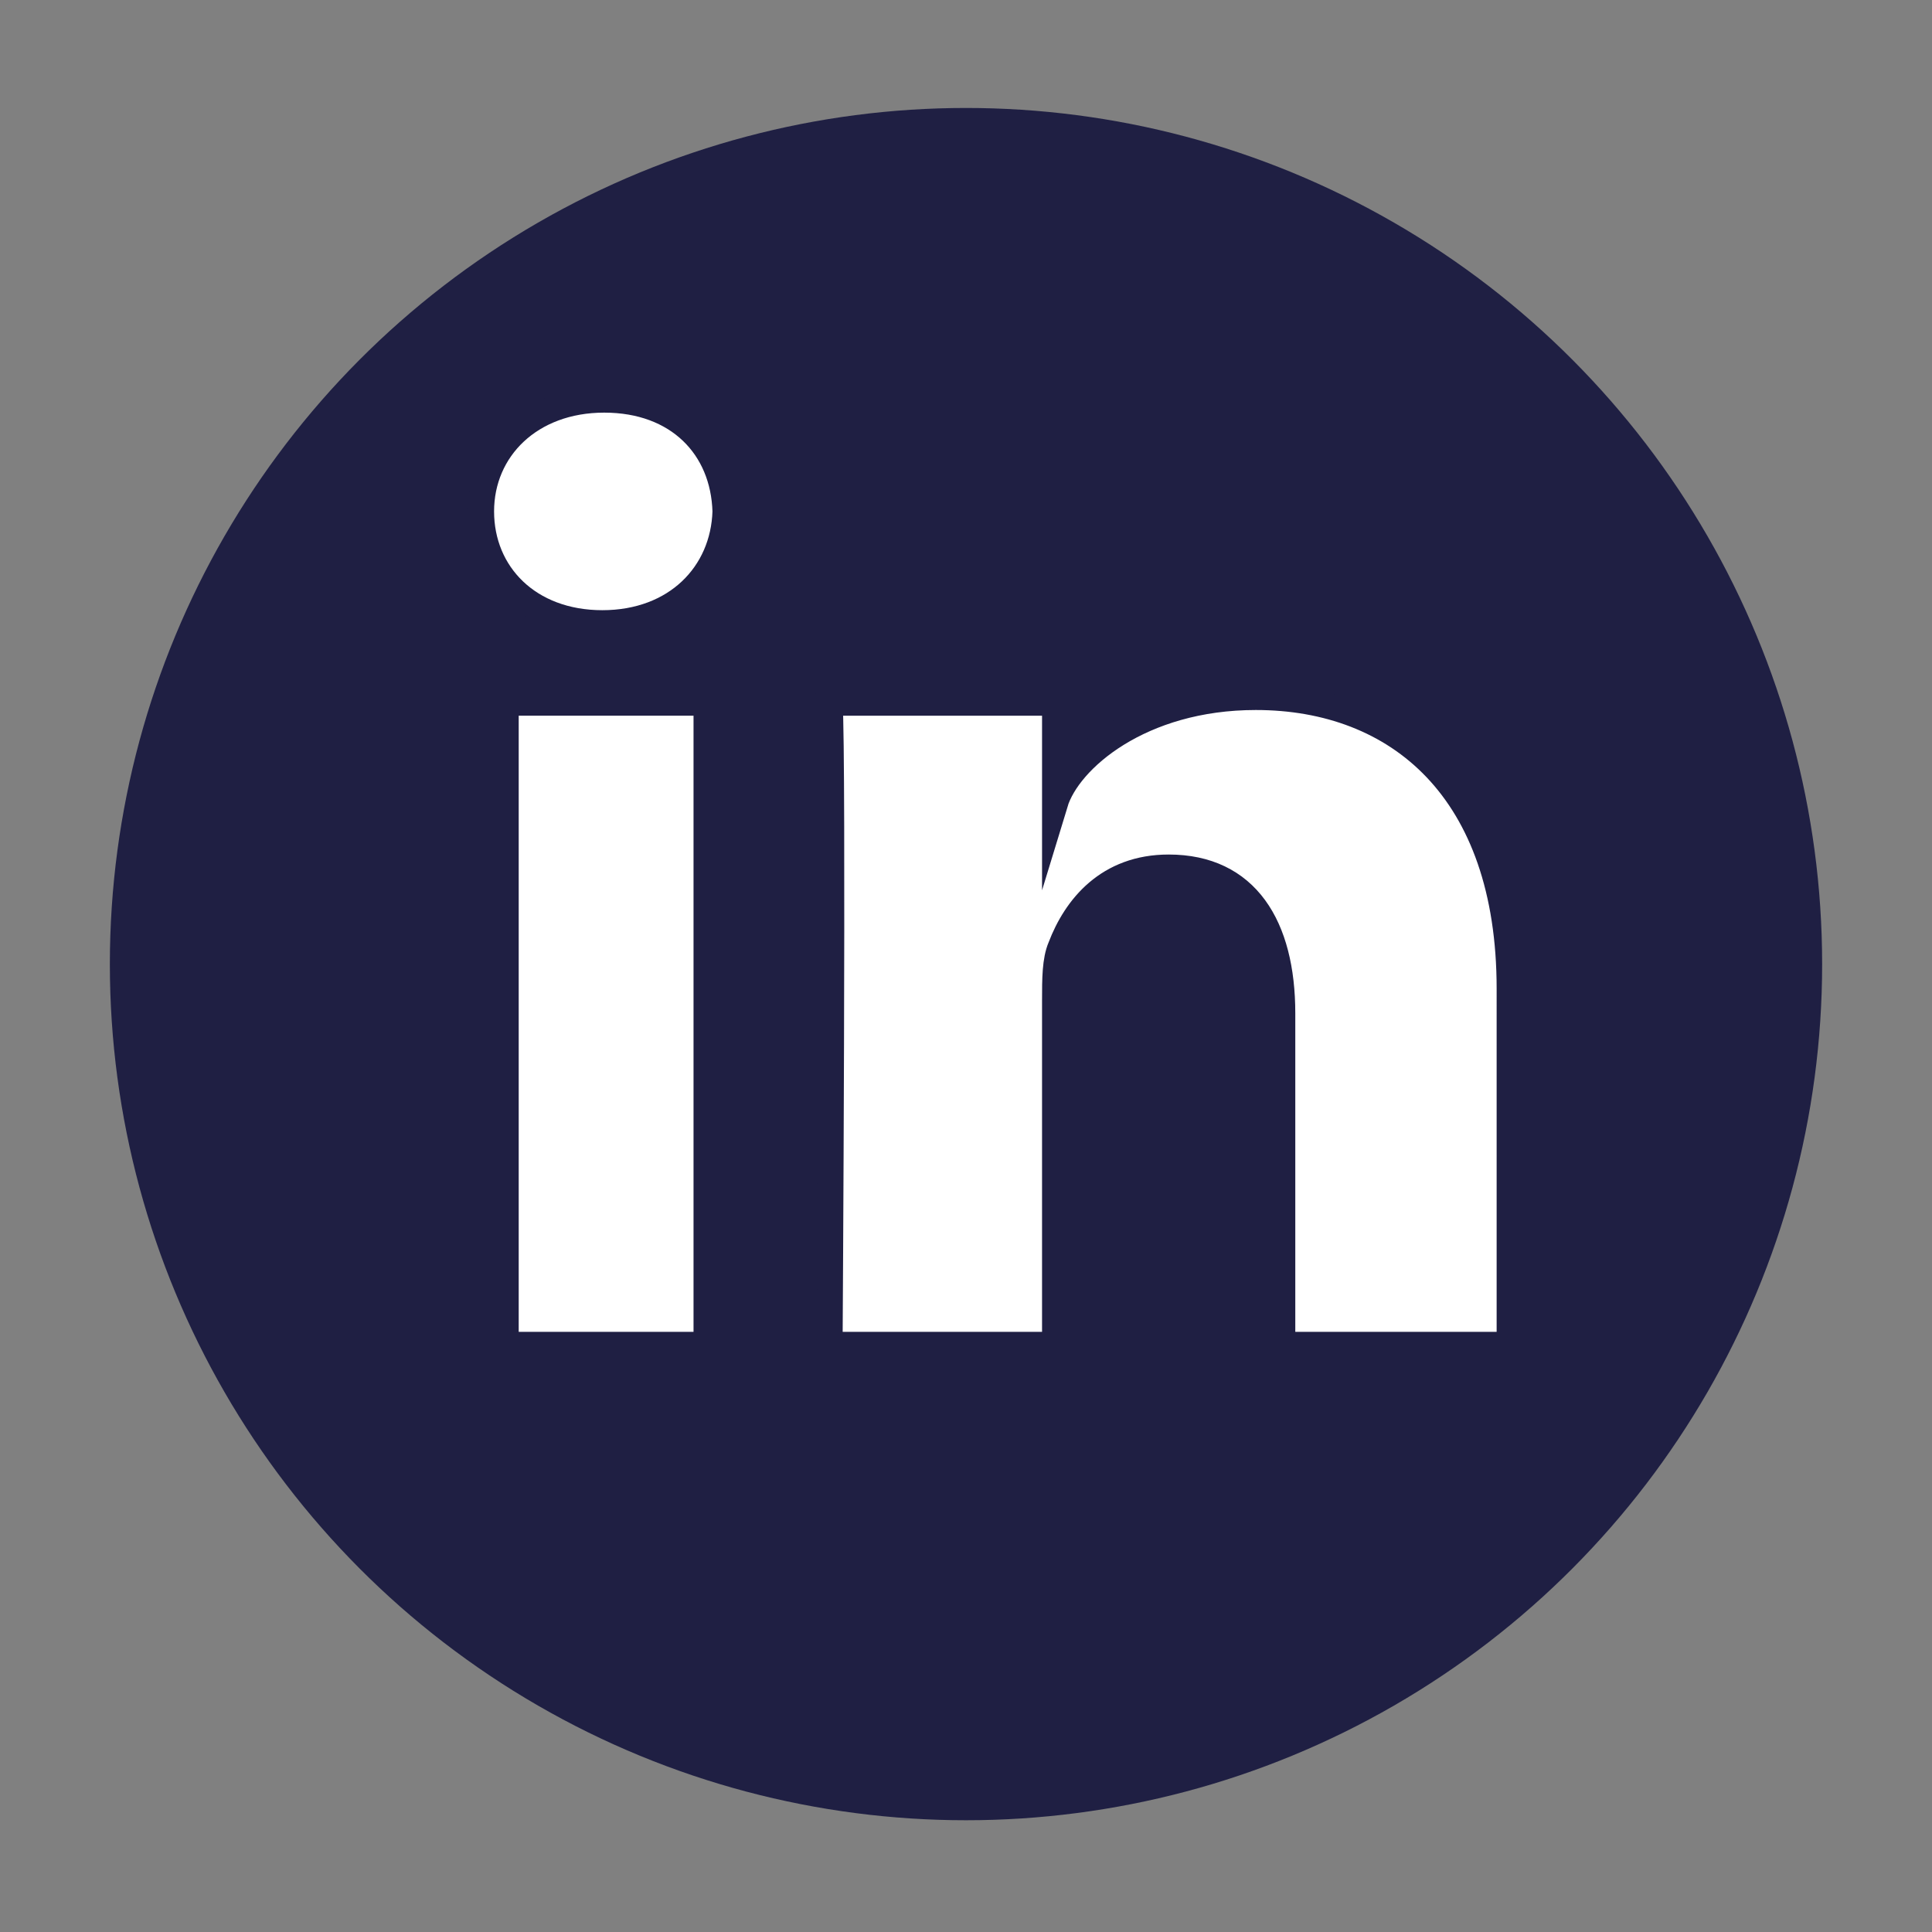 <?xml version="1.0" encoding="utf-8"?>
<!-- Generator: Adobe Illustrator 19.0.0, SVG Export Plug-In . SVG Version: 6.00 Build 0)  -->
<svg version="1.1" id="Capa_1" xmlns="http://www.w3.org/2000/svg" xmlns:xlink="http://www.w3.org/1999/xlink" x="0px" y="0px"
	 viewBox="0 0 102 102" style="enable-background:new 0 0 102 102;" xml:space="preserve">
<rect x="0" y="0" width="102" height="102" fill="#808080" stroke="none"/>
<style type="text/css">
	.st0{fill:#1F1F43;}
	.st1{fill:#FFFFFF;stroke:#1F1F43;stroke-width:1.37;stroke-miterlimit:10;}
</style>
<circle id="XMLID_64_" class="st0" cx="51" cy="50.9" r="45.2"/>
<g id="XMLID_53_">
	<rect id="XMLID_63_" x="26.7" y="37.1" class="st1" width="10.6" height="33.9"/>
	<path id="XMLID_62_" class="st1" d="M31.8,32.9L31.8,32.9c-3.9,0-6.4-2.6-6.4-5.9c0-3.3,2.6-5.9,6.5-5.9c3.9,0,6.3,2.5,6.4,5.9
		C38.2,30.3,35.7,32.9,31.8,32.9z"/>
	<path id="XMLID_61_" class="st1" d="M79.7,71h-12V53.5c0-4.6-1.9-7.7-6-7.7c-3.2,0-4.9,2.1-5.7,4.2c-0.3,0.7-0.3,1.7-0.3,2.8V71
		H43.8c0,0,0.2-31,0-33.9h11.9v5.3c0.7-2.3,4.5-5.6,10.6-5.6c7.5,0,13.4,4.9,13.4,15.4L79.7,71L79.7,71z"/>
</g>
</svg>
